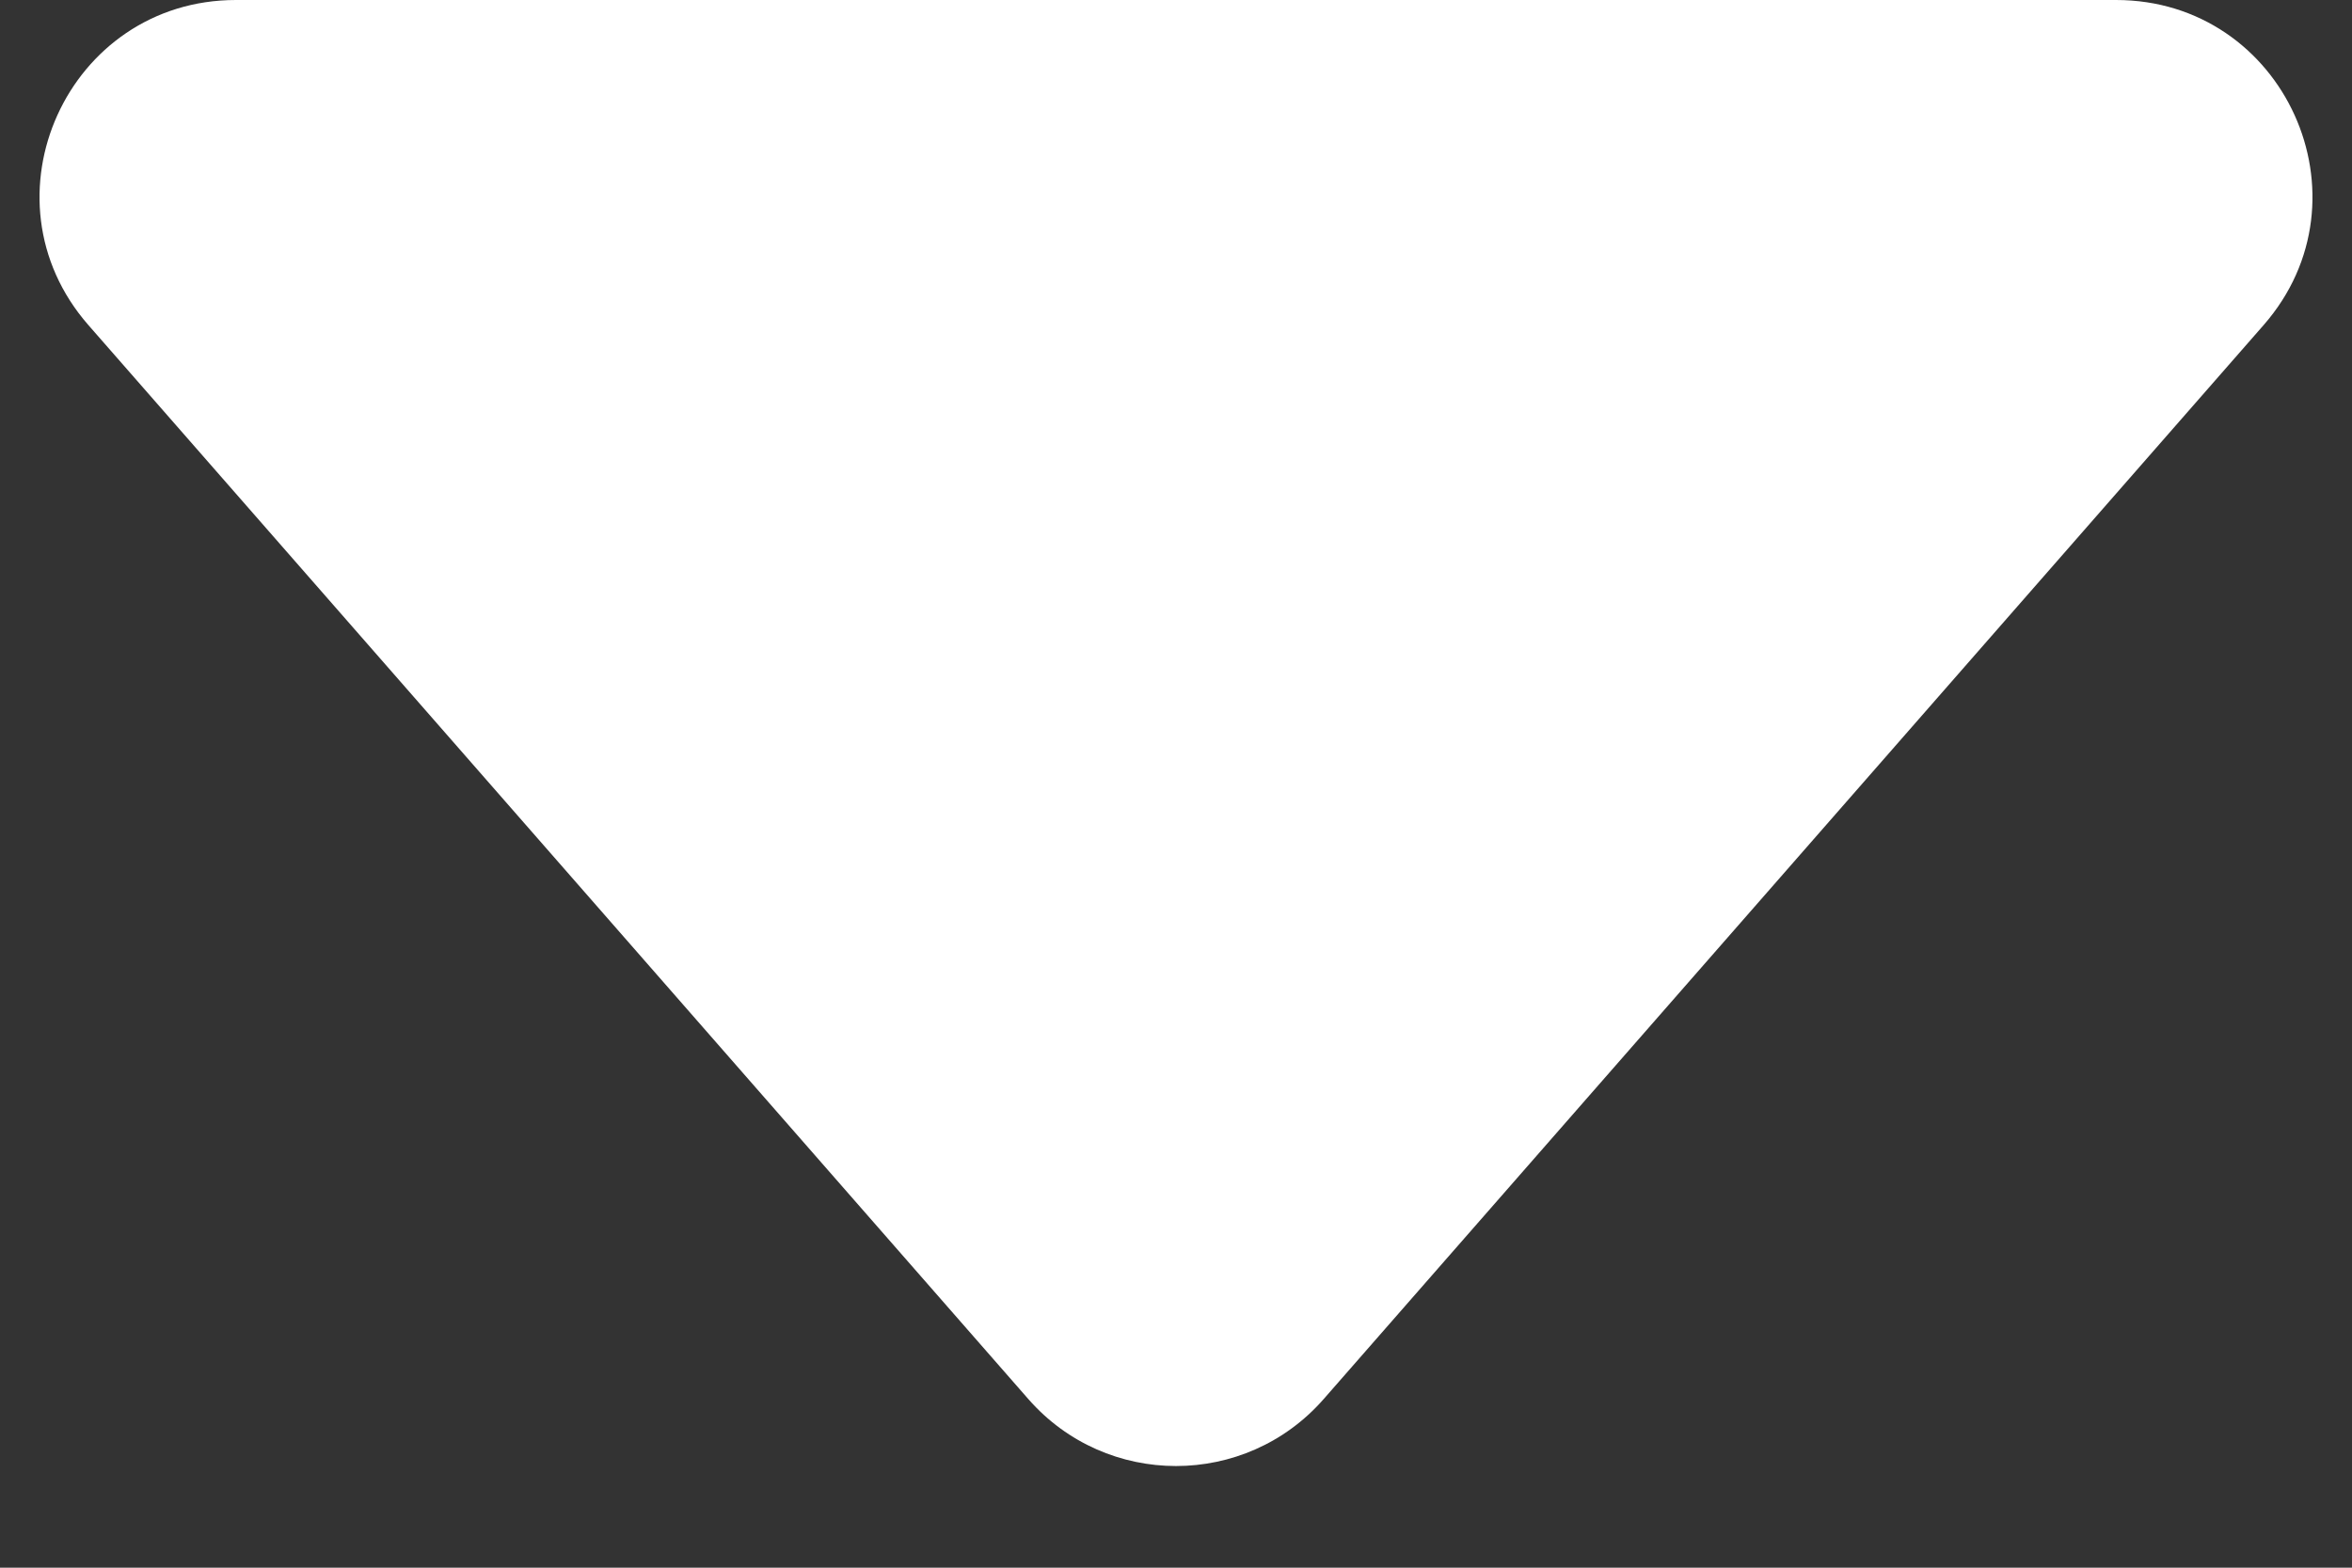 <svg width="12" height="8" viewBox="0 0 12 8" fill="none" xmlns="http://www.w3.org/2000/svg">
<rect x="0" y="0" width="12" height="8" fill="#333333" stroke="none"/>
<path d="M5.247 7.14C5.646 7.595 6.354 7.595 6.753 7.14L11.549 1.659C12.115 1.012 11.655 0 10.796 0H1.204C0.345 0 -0.115 1.012 0.451 1.659L5.247 7.14Z" fill="white"/>
</svg>
